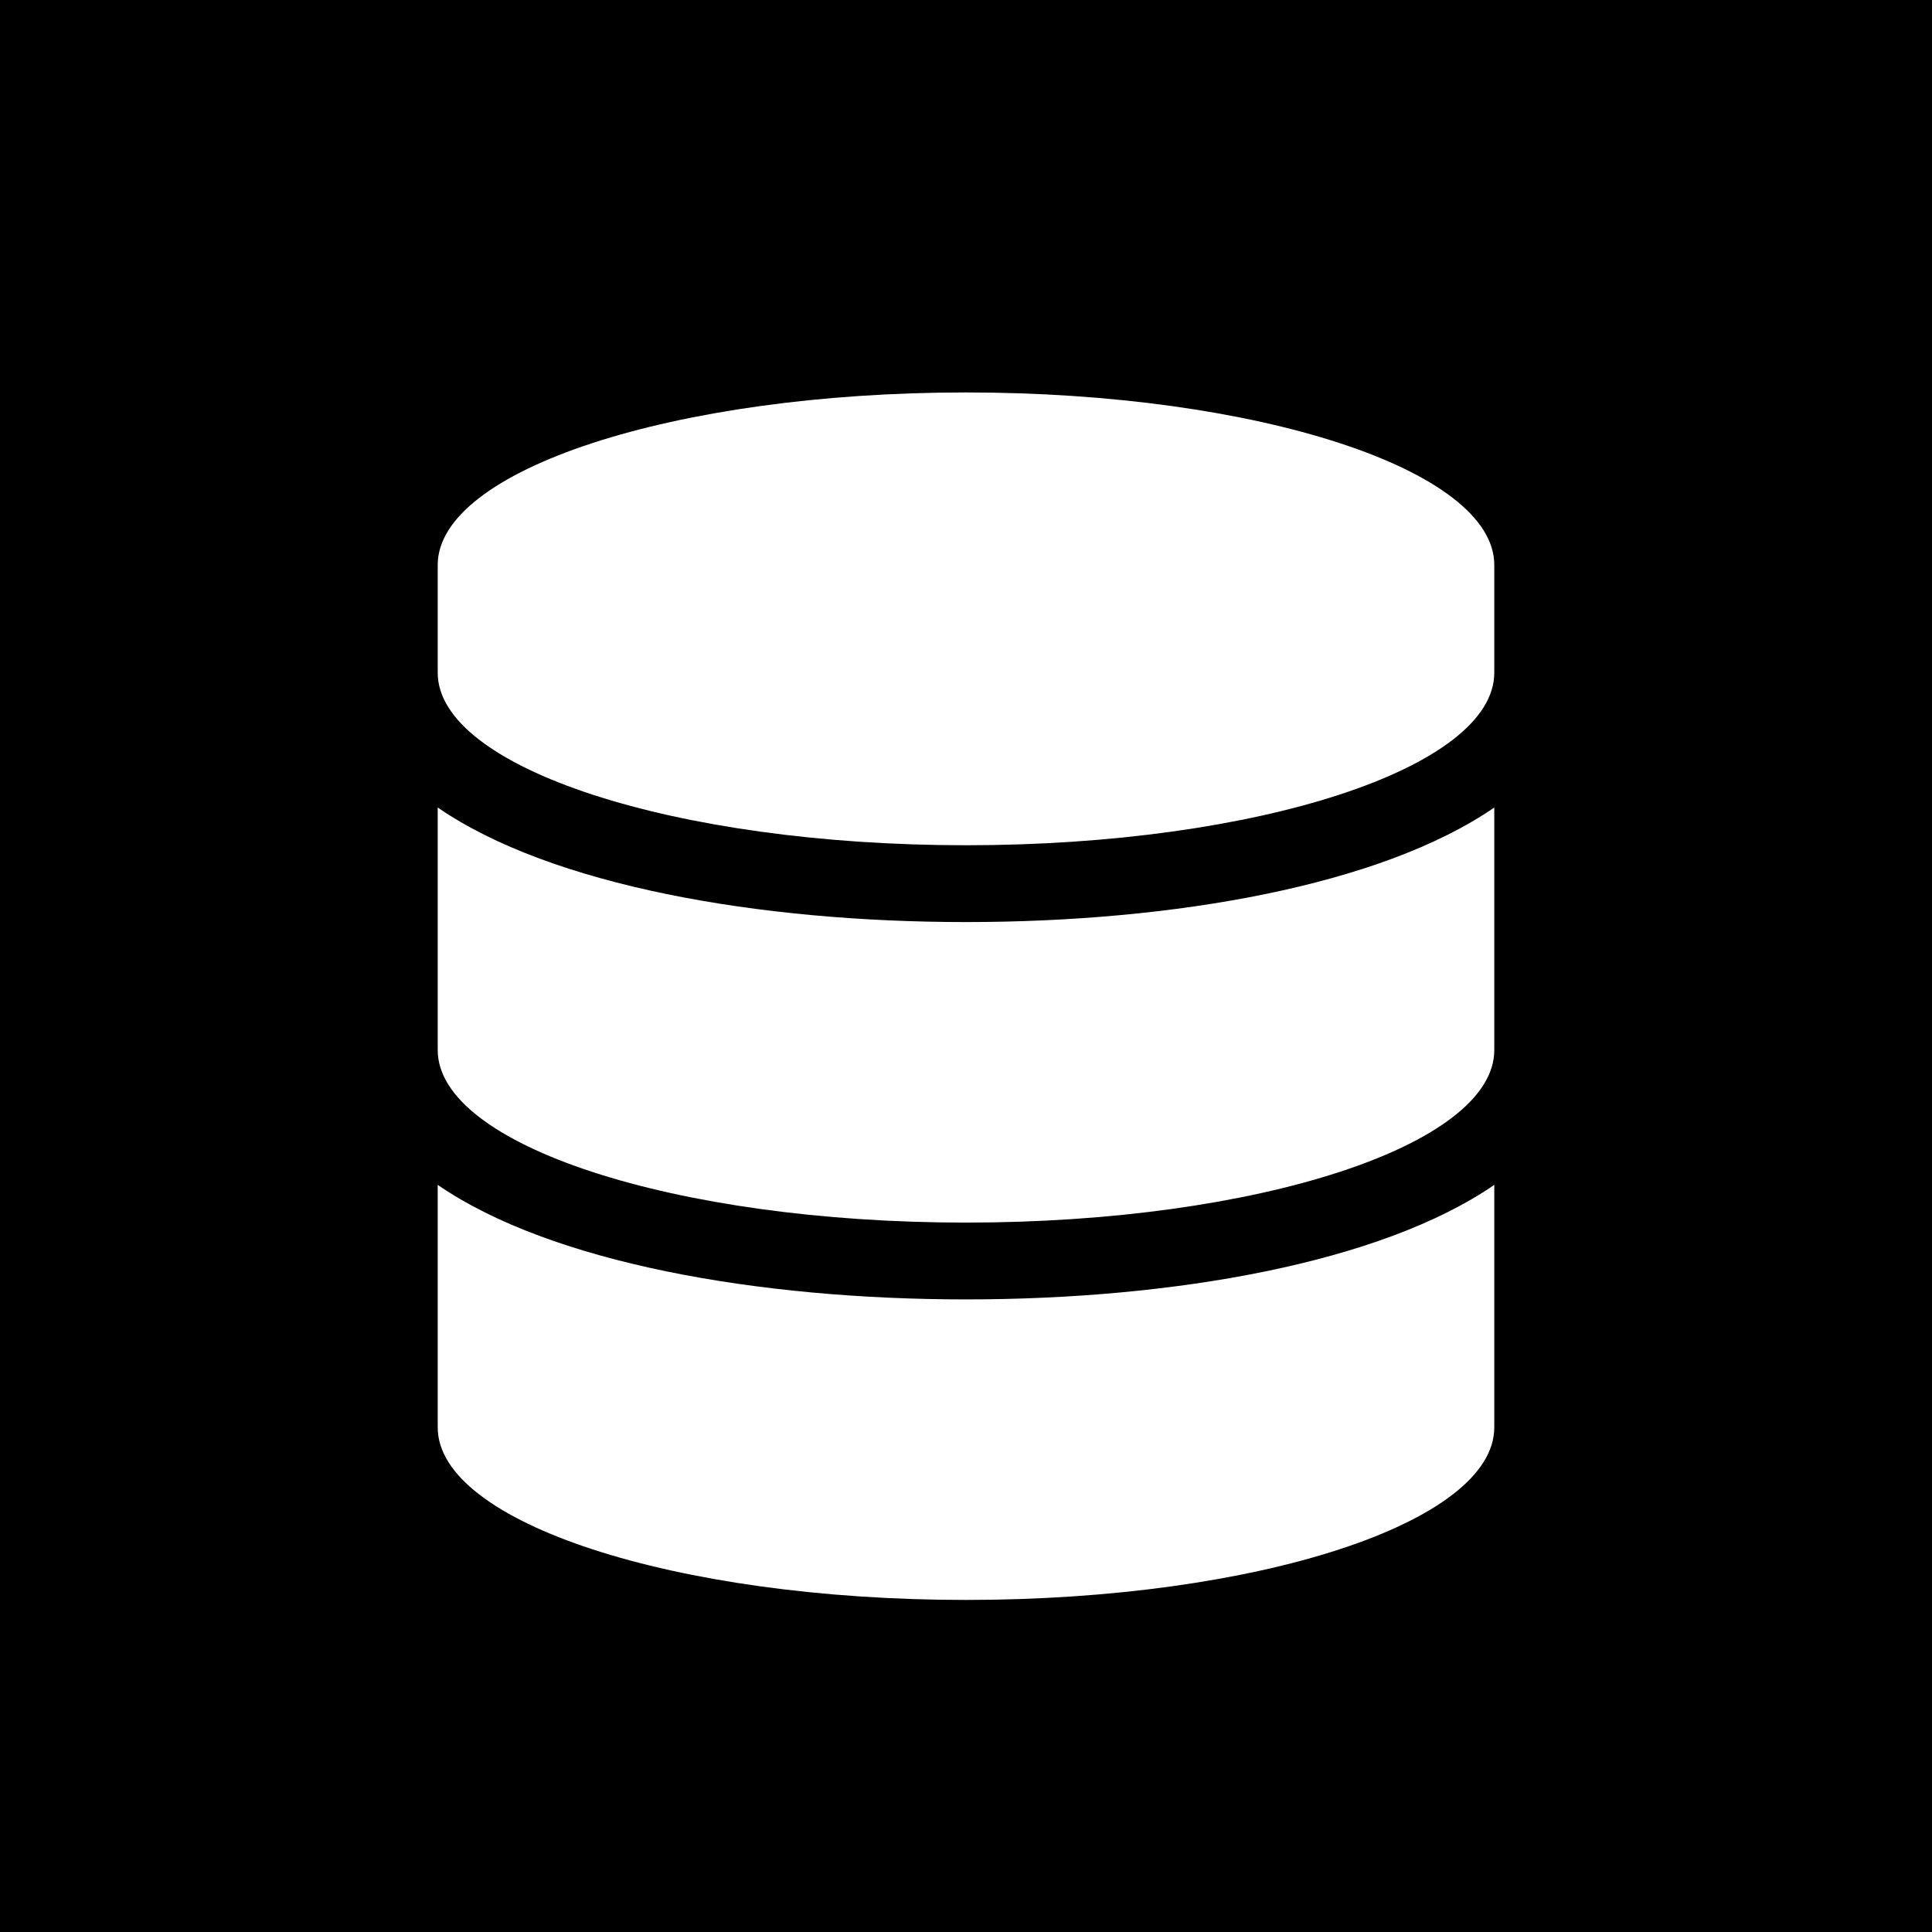 <?xml version="1.0" encoding="UTF-8" standalone="no"?>
<!DOCTYPE svg PUBLIC "-//W3C//DTD SVG 1.1//EN" "http://www.w3.org/Graphics/SVG/1.1/DTD/svg11.dtd">
<svg width="100%" height="100%" viewBox="0 0 128 128" version="1.1" xmlns="http://www.w3.org/2000/svg" xmlns:xlink="http://www.w3.org/1999/xlink" xml:space="preserve" xmlns:serif="http://www.serif.com/" style="fill-rule:evenodd;clip-rule:evenodd;stroke-linejoin:round;stroke-miterlimit:1.414;">
    <path d="M128,128L0,128L0,0L128,0L128,128ZM99,78.5L99,94.571C99,100.866 83.323,106 64,106C44.677,106 29,100.866 29,94.571L29,78.5C36.52,83.679 50.283,86.089 64,86.089C77.718,86.089 91.48,83.679 99,78.5ZM99,53.5L99,69.571C99,75.866 83.323,81 64,81C44.677,81 29,75.866 29,69.571L29,53.5C36.52,58.679 50.283,61.089 64,61.089C77.718,61.089 91.48,58.679 99,53.5ZM99,37.429L99,44.571C99,50.866 83.323,56 64,56C44.677,56 29,50.866 29,44.571L29,37.429C29,31.134 44.677,26 64,26C83.323,26 99,31.134 99,37.429Z"/>
</svg>
